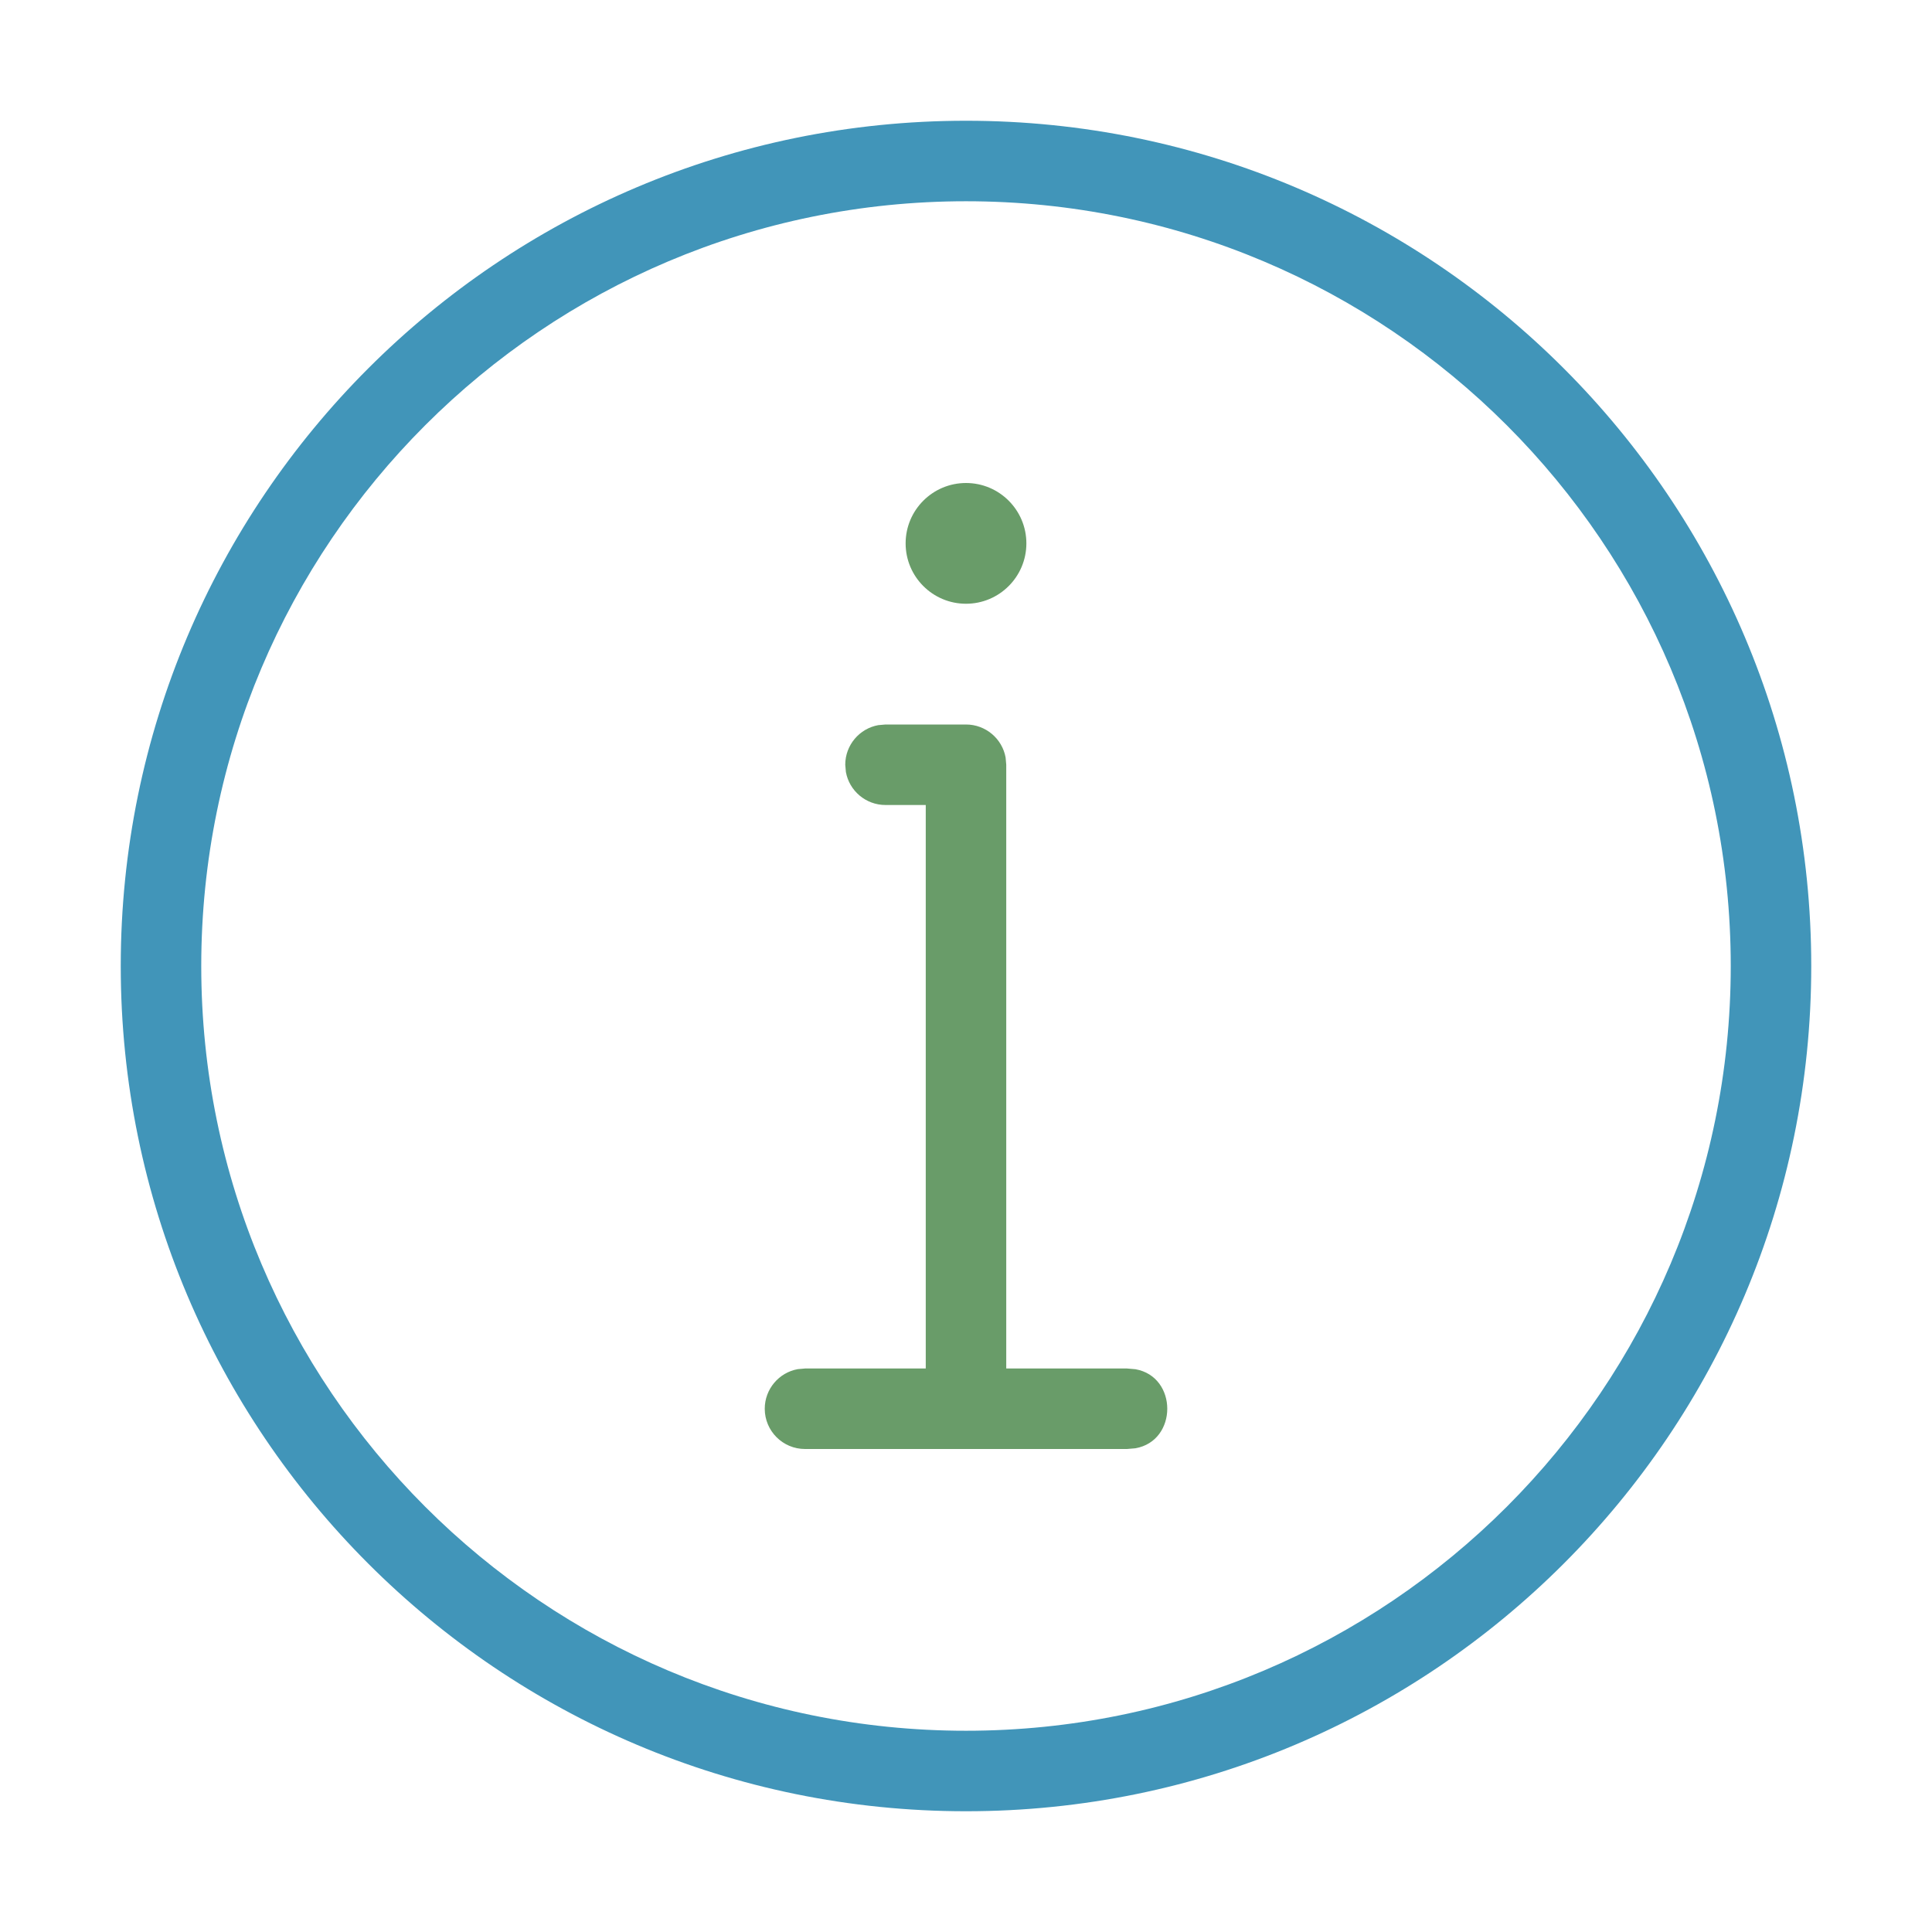 <svg width="24" height="24" viewBox="0 0 24 24" fill="none" xmlns="http://www.w3.org/2000/svg">
<path fill-rule="evenodd" clip-rule="evenodd" d="M14.105 17.009C14.632 17.102 14.632 17.898 14.105 17.991L14 18H10C9.724 18 9.5 17.776 9.5 17.5C9.5 17.255 9.677 17.05 9.91 17.008L10 17H11.5V10H11C10.755 10 10.55 9.823 10.508 9.59L10.5 9.5C10.5 9.255 10.677 9.05 10.91 9.008L11 9H12C12.245 9 12.45 9.177 12.492 9.41L12.5 9.5V17H14L14.105 17.009ZM12 7.5C12.414 7.5 12.75 7.164 12.75 6.75C12.75 6.336 12.414 6 12 6C11.586 6 11.25 6.336 11.25 6.75C11.25 7.164 11.586 7.5 12 7.5Z" fill="#699C69"/>
<path fill-rule="evenodd" clip-rule="evenodd" d="M12 1.5C6.201 1.5 1.5 6.201 1.5 12C1.5 17.799 6.201 22.5 12 22.5C17.799 22.5 22.5 17.799 22.5 12C22.5 6.201 17.799 1.5 12 1.5ZM12 2.5C17.247 2.5 21.5 6.753 21.5 12C21.5 17.247 17.247 21.5 12 21.5C6.753 21.5 2.5 17.247 2.5 12C2.5 6.753 6.753 2.5 12 2.5Z" fill="#4195B9"/>
</svg>
